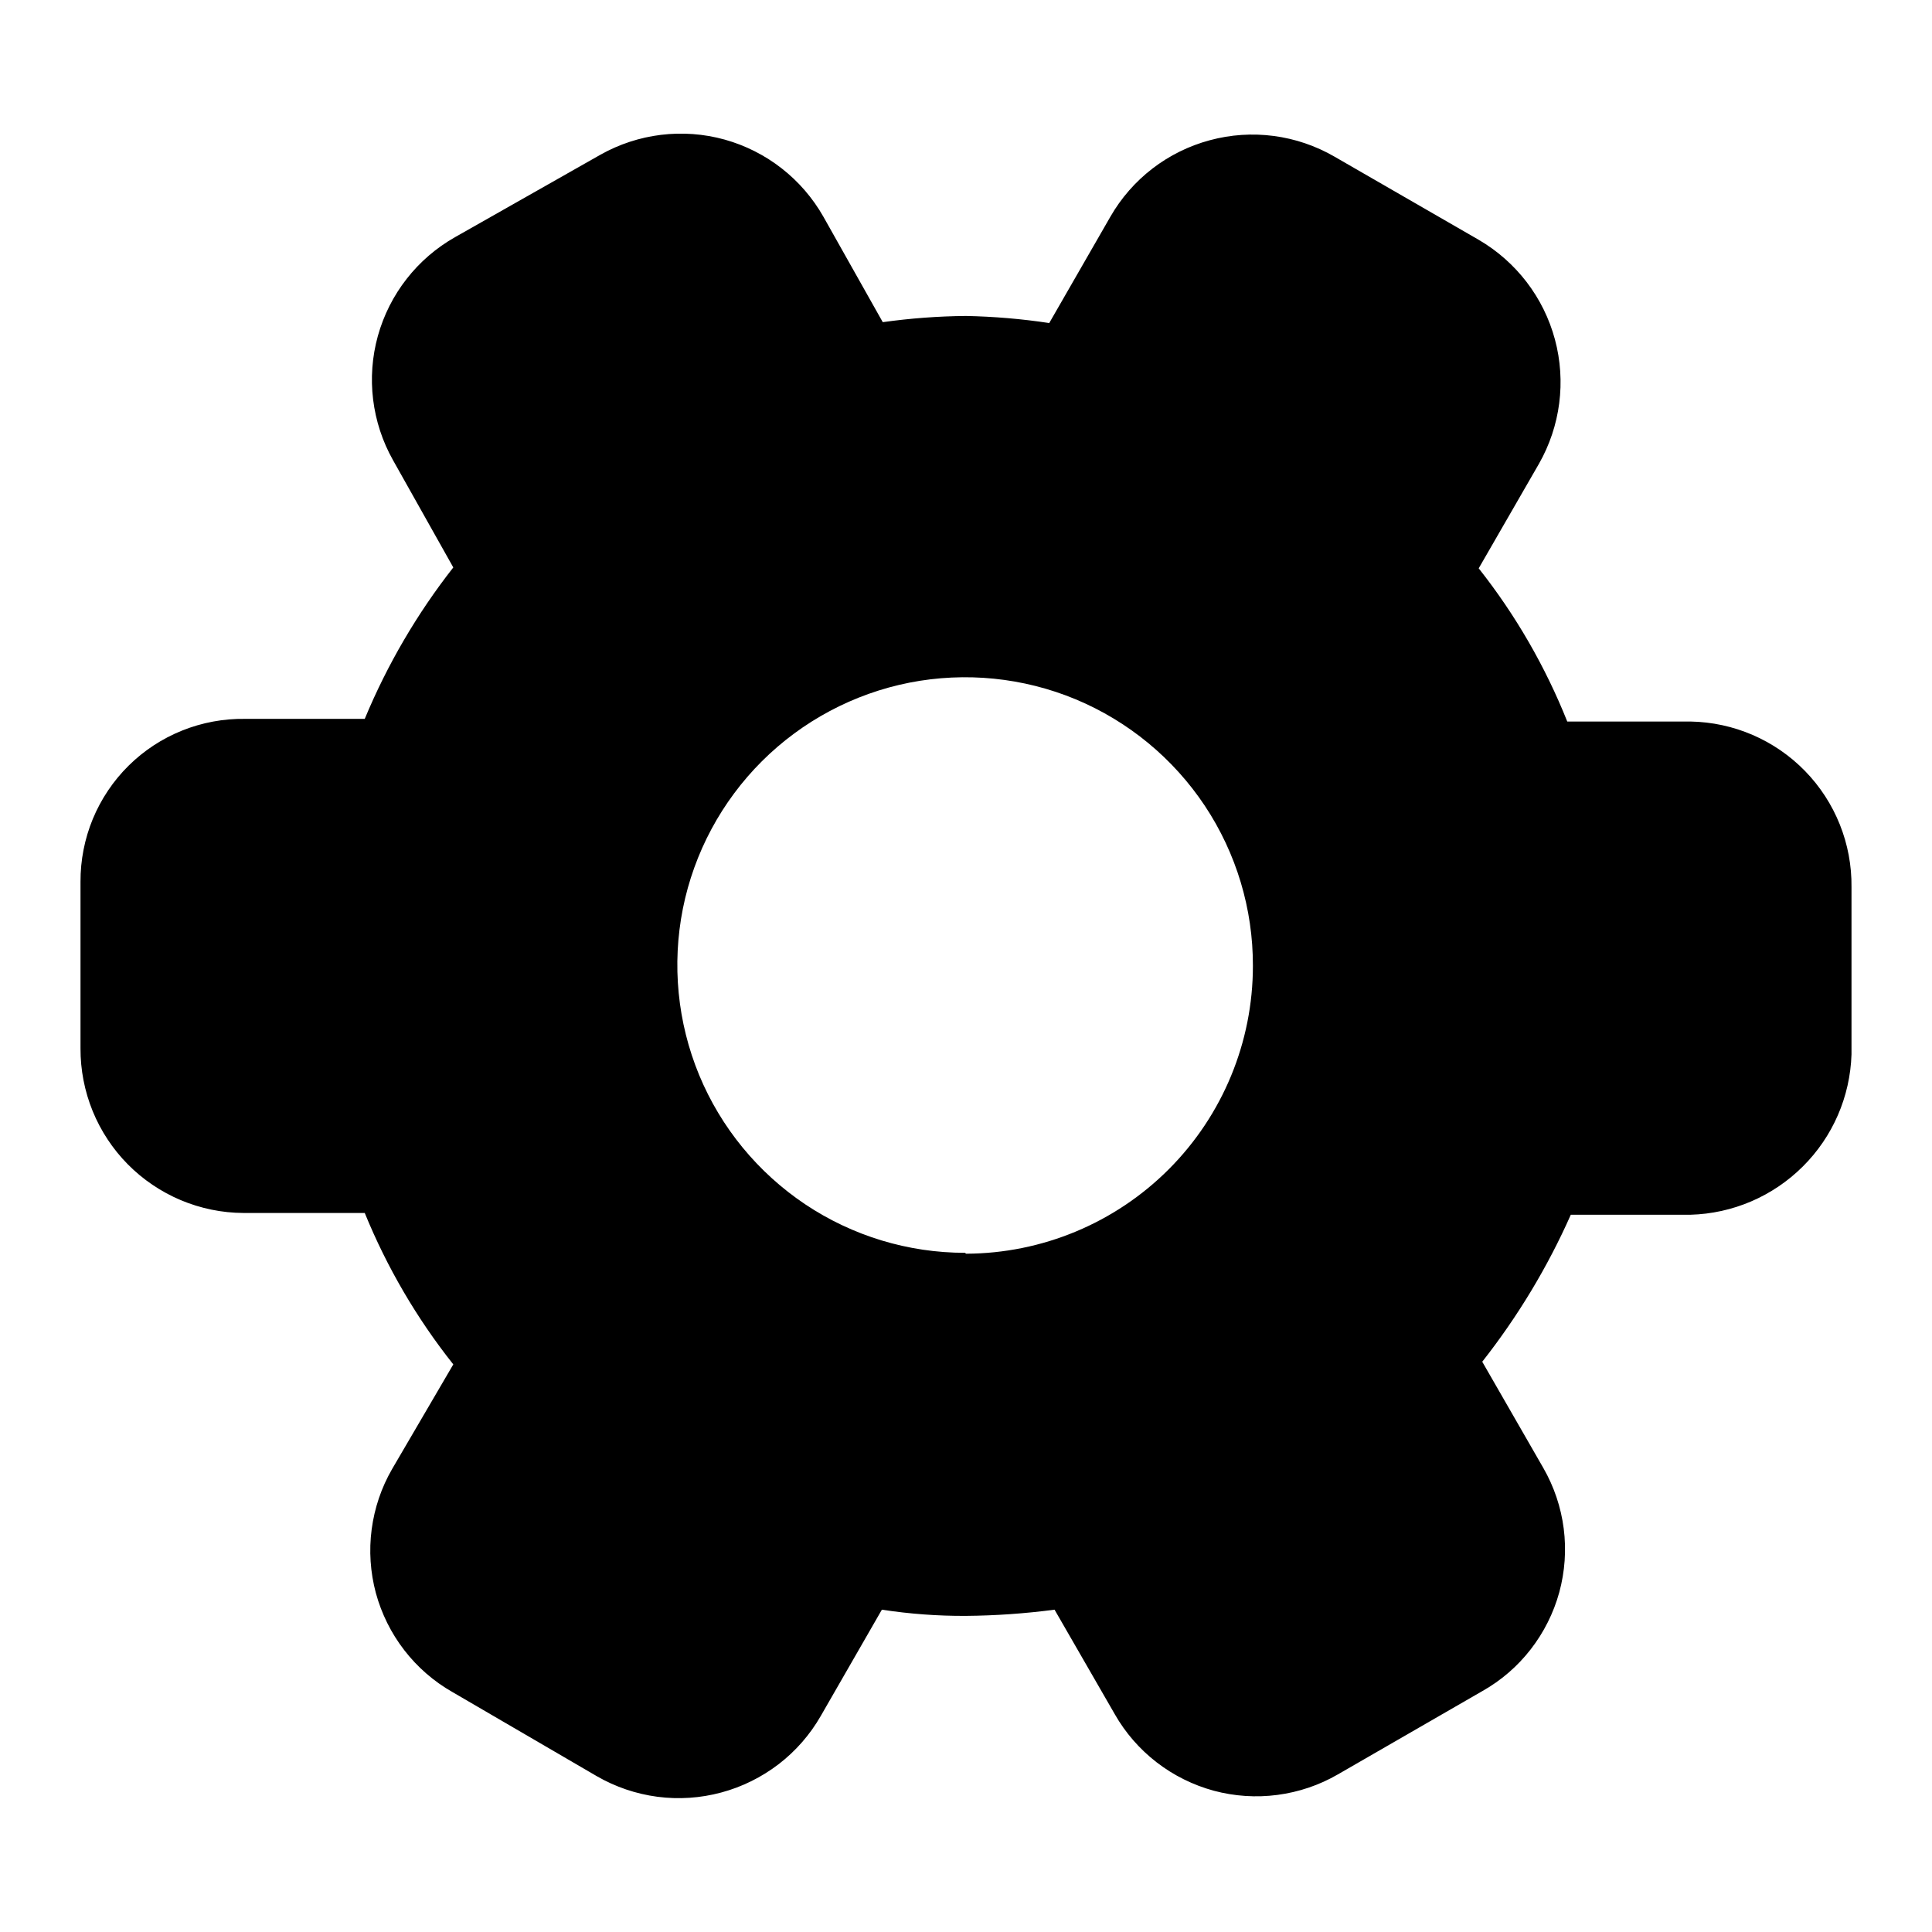 <svg width="24" height="24" viewBox="0 0 24 24" fill="none" xmlns="http://www.w3.org/2000/svg">
<path d="M20.998 8.963H19.469C19.196 8.279 18.826 7.638 18.369 7.06L19.117 5.762C19.384 5.293 19.456 4.738 19.316 4.217C19.176 3.695 18.835 3.251 18.369 2.979L16.576 1.945C16.344 1.811 16.088 1.724 15.823 1.689C15.557 1.654 15.288 1.672 15.029 1.742C14.771 1.811 14.528 1.931 14.316 2.094C14.104 2.257 13.926 2.461 13.793 2.693L13.034 4.013C12.691 3.961 12.346 3.932 12 3.925C11.654 3.928 11.309 3.954 10.966 4.002L10.229 2.693C9.963 2.224 9.522 1.879 9.002 1.734C8.483 1.59 7.927 1.658 7.457 1.923L5.653 2.946C5.183 3.212 4.839 3.653 4.694 4.173C4.55 4.692 4.618 5.248 4.883 5.718L5.631 7.049C5.181 7.623 4.811 8.256 4.531 8.93H3.046C2.778 8.926 2.512 8.975 2.263 9.075C2.014 9.175 1.788 9.323 1.597 9.512C1.407 9.7 1.256 9.925 1.153 10.173C1.051 10.42 0.999 10.686 1 10.954V13.022C0.999 13.289 1.05 13.554 1.151 13.802C1.252 14.049 1.4 14.274 1.588 14.464C1.776 14.654 2 14.805 2.246 14.909C2.492 15.012 2.757 15.067 3.024 15.068H4.531C4.807 15.744 5.177 16.377 5.631 16.949L4.872 18.247C4.738 18.478 4.652 18.733 4.617 18.998C4.582 19.262 4.6 19.531 4.669 19.789C4.739 20.046 4.859 20.288 5.022 20.499C5.185 20.71 5.388 20.887 5.62 21.019L7.413 22.064C7.645 22.198 7.901 22.285 8.166 22.32C8.431 22.355 8.701 22.337 8.96 22.267C9.218 22.198 9.46 22.078 9.673 21.915C9.885 21.752 10.063 21.548 10.196 21.316L10.955 19.996C11.301 20.049 11.65 20.075 12 20.073C12.368 20.07 12.735 20.044 13.1 19.996L13.848 21.294C13.98 21.526 14.157 21.729 14.368 21.892C14.579 22.055 14.821 22.175 15.078 22.245C15.336 22.314 15.605 22.332 15.869 22.297C16.134 22.262 16.389 22.176 16.62 22.042L18.413 21.008C18.646 20.877 18.85 20.701 19.014 20.49C19.178 20.279 19.299 20.038 19.37 19.78C19.44 19.522 19.459 19.253 19.425 18.988C19.391 18.723 19.305 18.468 19.172 18.236L18.413 16.916C18.854 16.355 19.224 15.742 19.513 15.09H20.998C21.523 15.076 22.022 14.862 22.394 14.492C22.767 14.122 22.983 13.624 23 13.099V11.02C23.006 10.482 22.799 9.964 22.423 9.578C22.048 9.193 21.536 8.972 20.998 8.963ZM11.989 15.563C11.281 15.563 10.59 15.353 10.002 14.96C9.414 14.566 8.955 14.007 8.685 13.354C8.415 12.7 8.345 11.98 8.483 11.287C8.622 10.593 8.964 9.956 9.465 9.456C9.966 8.957 10.604 8.617 11.298 8.48C11.992 8.344 12.712 8.416 13.365 8.688C14.018 8.961 14.575 9.421 14.967 10.01C15.358 10.599 15.566 11.291 15.564 11.999C15.564 12.945 15.189 13.853 14.521 14.523C13.853 15.193 12.946 15.571 12 15.574L11.989 15.563Z" fill="black"/>
</svg>
